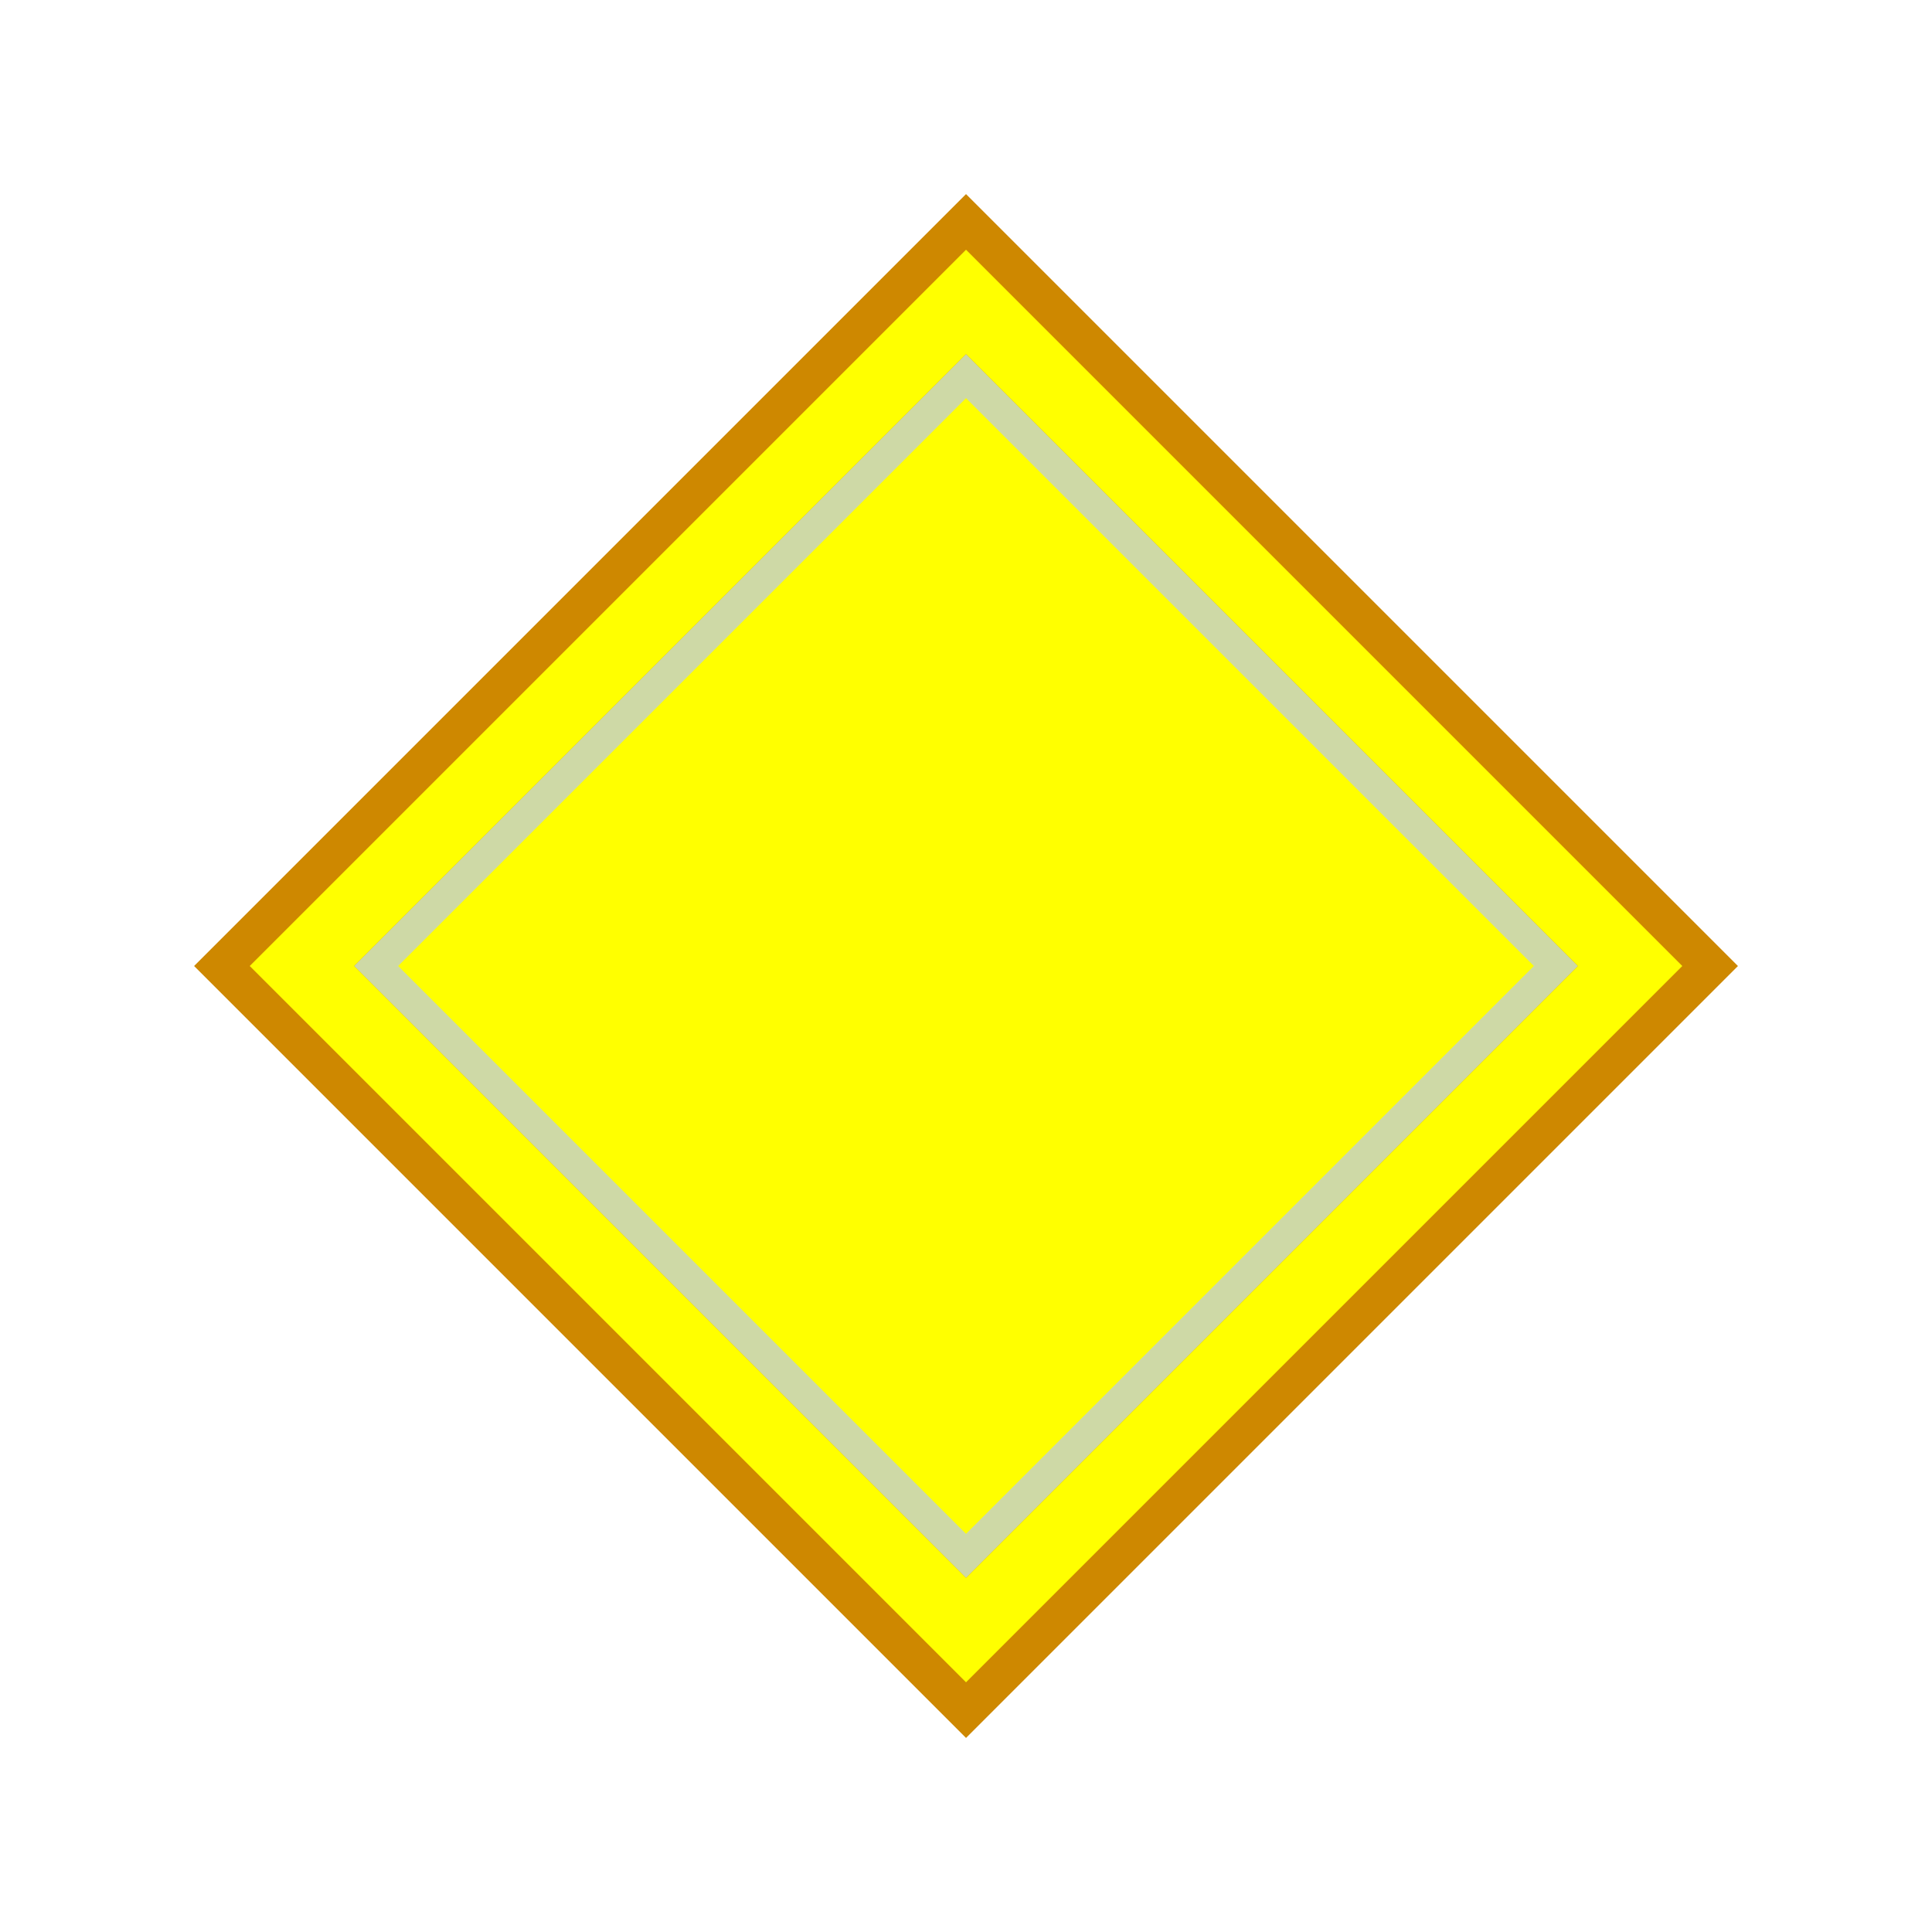 <?xml version="1.0" encoding="UTF-8" standalone="no"?>
<!-- Created with Inkscape (http://www.inkscape.org/) -->

<svg
   xmlns:dc="http://purl.org/dc/elements/1.1/"
   xmlns:cc="http://creativecommons.org/ns#"
   xmlns:rdf="http://www.w3.org/1999/02/22-rdf-syntax-ns#"
   xmlns:svg="http://www.w3.org/2000/svg"
   xmlns="http://www.w3.org/2000/svg"
   xmlns:sodipodi="http://sodipodi.sourceforge.net/DTD/sodipodi-0.dtd"
   xmlns:inkscape="http://www.inkscape.org/namespaces/inkscape"
   width="72.179mm"
   height="72.179mm"
   viewBox="0 0 72.179 72.179"
   version="1.1"
   id="svg5477"
   inkscape:version="0.92.1 r15371"
   sodipodi:docname="Diamond.svg"
   inkscape:export-filename="C:\projects\unity\Spaces\Spaces\Assets\Diamond.png"
   inkscape:export-xdpi="96"
   inkscape:export-ydpi="96">
  <defs
     id="defs5471">
    <filter
       inkscape:collect="always"
       style="color-interpolation-filters:sRGB"
       id="filter6096"
       x="-0.251"
       width="1.502"
       y="-0.251"
       height="1.502">
      <feGaussianBlur
         inkscape:collect="always"
         stdDeviation="4.606"
         id="feGaussianBlur6098" />
    </filter>
  </defs>
  <sodipodi:namedview
     id="base"
     pagecolor="#ffffff"
     bordercolor="#666666"
     borderopacity="1.0"
     inkscape:pageopacity="0.0"
     inkscape:pageshadow="2"
     inkscape:zoom="0.62"
     inkscape:cx="-151.76198"
     inkscape:cy="173.45489"
     inkscape:document-units="mm"
     inkscape:current-layer="layer1"
     showgrid="false"
     inkscape:window-width="1920"
     inkscape:window-height="1009"
     inkscape:window-x="-11"
     inkscape:window-y="-11"
     inkscape:window-maximized="1"
     fit-margin-top="3"
     fit-margin-left="3"
     fit-margin-right="3"
     fit-margin-bottom="3" />
  <g
     inkscape:label="Ebene 1"
     inkscape:groupmode="layer"
     id="layer1"
     transform="translate(-61.557,-122.548)">
    <rect
       style="opacity:1;fill:#ffff00;fill-opacity:1;stroke:#ce8800;stroke-width:1.465;stroke-miterlimit:4;stroke-dasharray:none;stroke-opacity:1"
       id="rect6022"
       width="39.31"
       height="39.31"
       x="161.566"
       y="23.472"
       transform="rotate(45)" />
    <rect
       transform="rotate(45)"
       y="23.472"
       x="161.566"
       height="39.31"
       width="39.31"
       id="rect6024"
       style="opacity:1;fill:#ffff00;fill-opacity:1;stroke:#ce8800;stroke-width:1.465;stroke-miterlimit:4;stroke-dasharray:none;stroke-opacity:1" />
    <path
       style="opacity:1;fill:#ffff00;fill-opacity:1;stroke:#ce8800;stroke-width:1.161;stroke-miterlimit:4;stroke-dasharray:none;stroke-opacity:1"
       d="m 97.647,136.601 -22.036,22.036 22.036,22.036 22.036,-22.036 z"
       id="rect6026"
       inkscape:connector-curvature="0" />
    <path
       inkscape:connector-curvature="0"
       id="path6030"
       d="m 97.647,136.601 -22.036,22.036 22.036,22.036 22.036,-22.036 z"
       style="opacity:1;fill:#ffff00;fill-opacity:1;stroke:#ced9a6;stroke-width:1.161;stroke-miterlimit:4;stroke-dasharray:none;stroke-opacity:1;filter:url(#filter6096)" />
  </g>
</svg>
